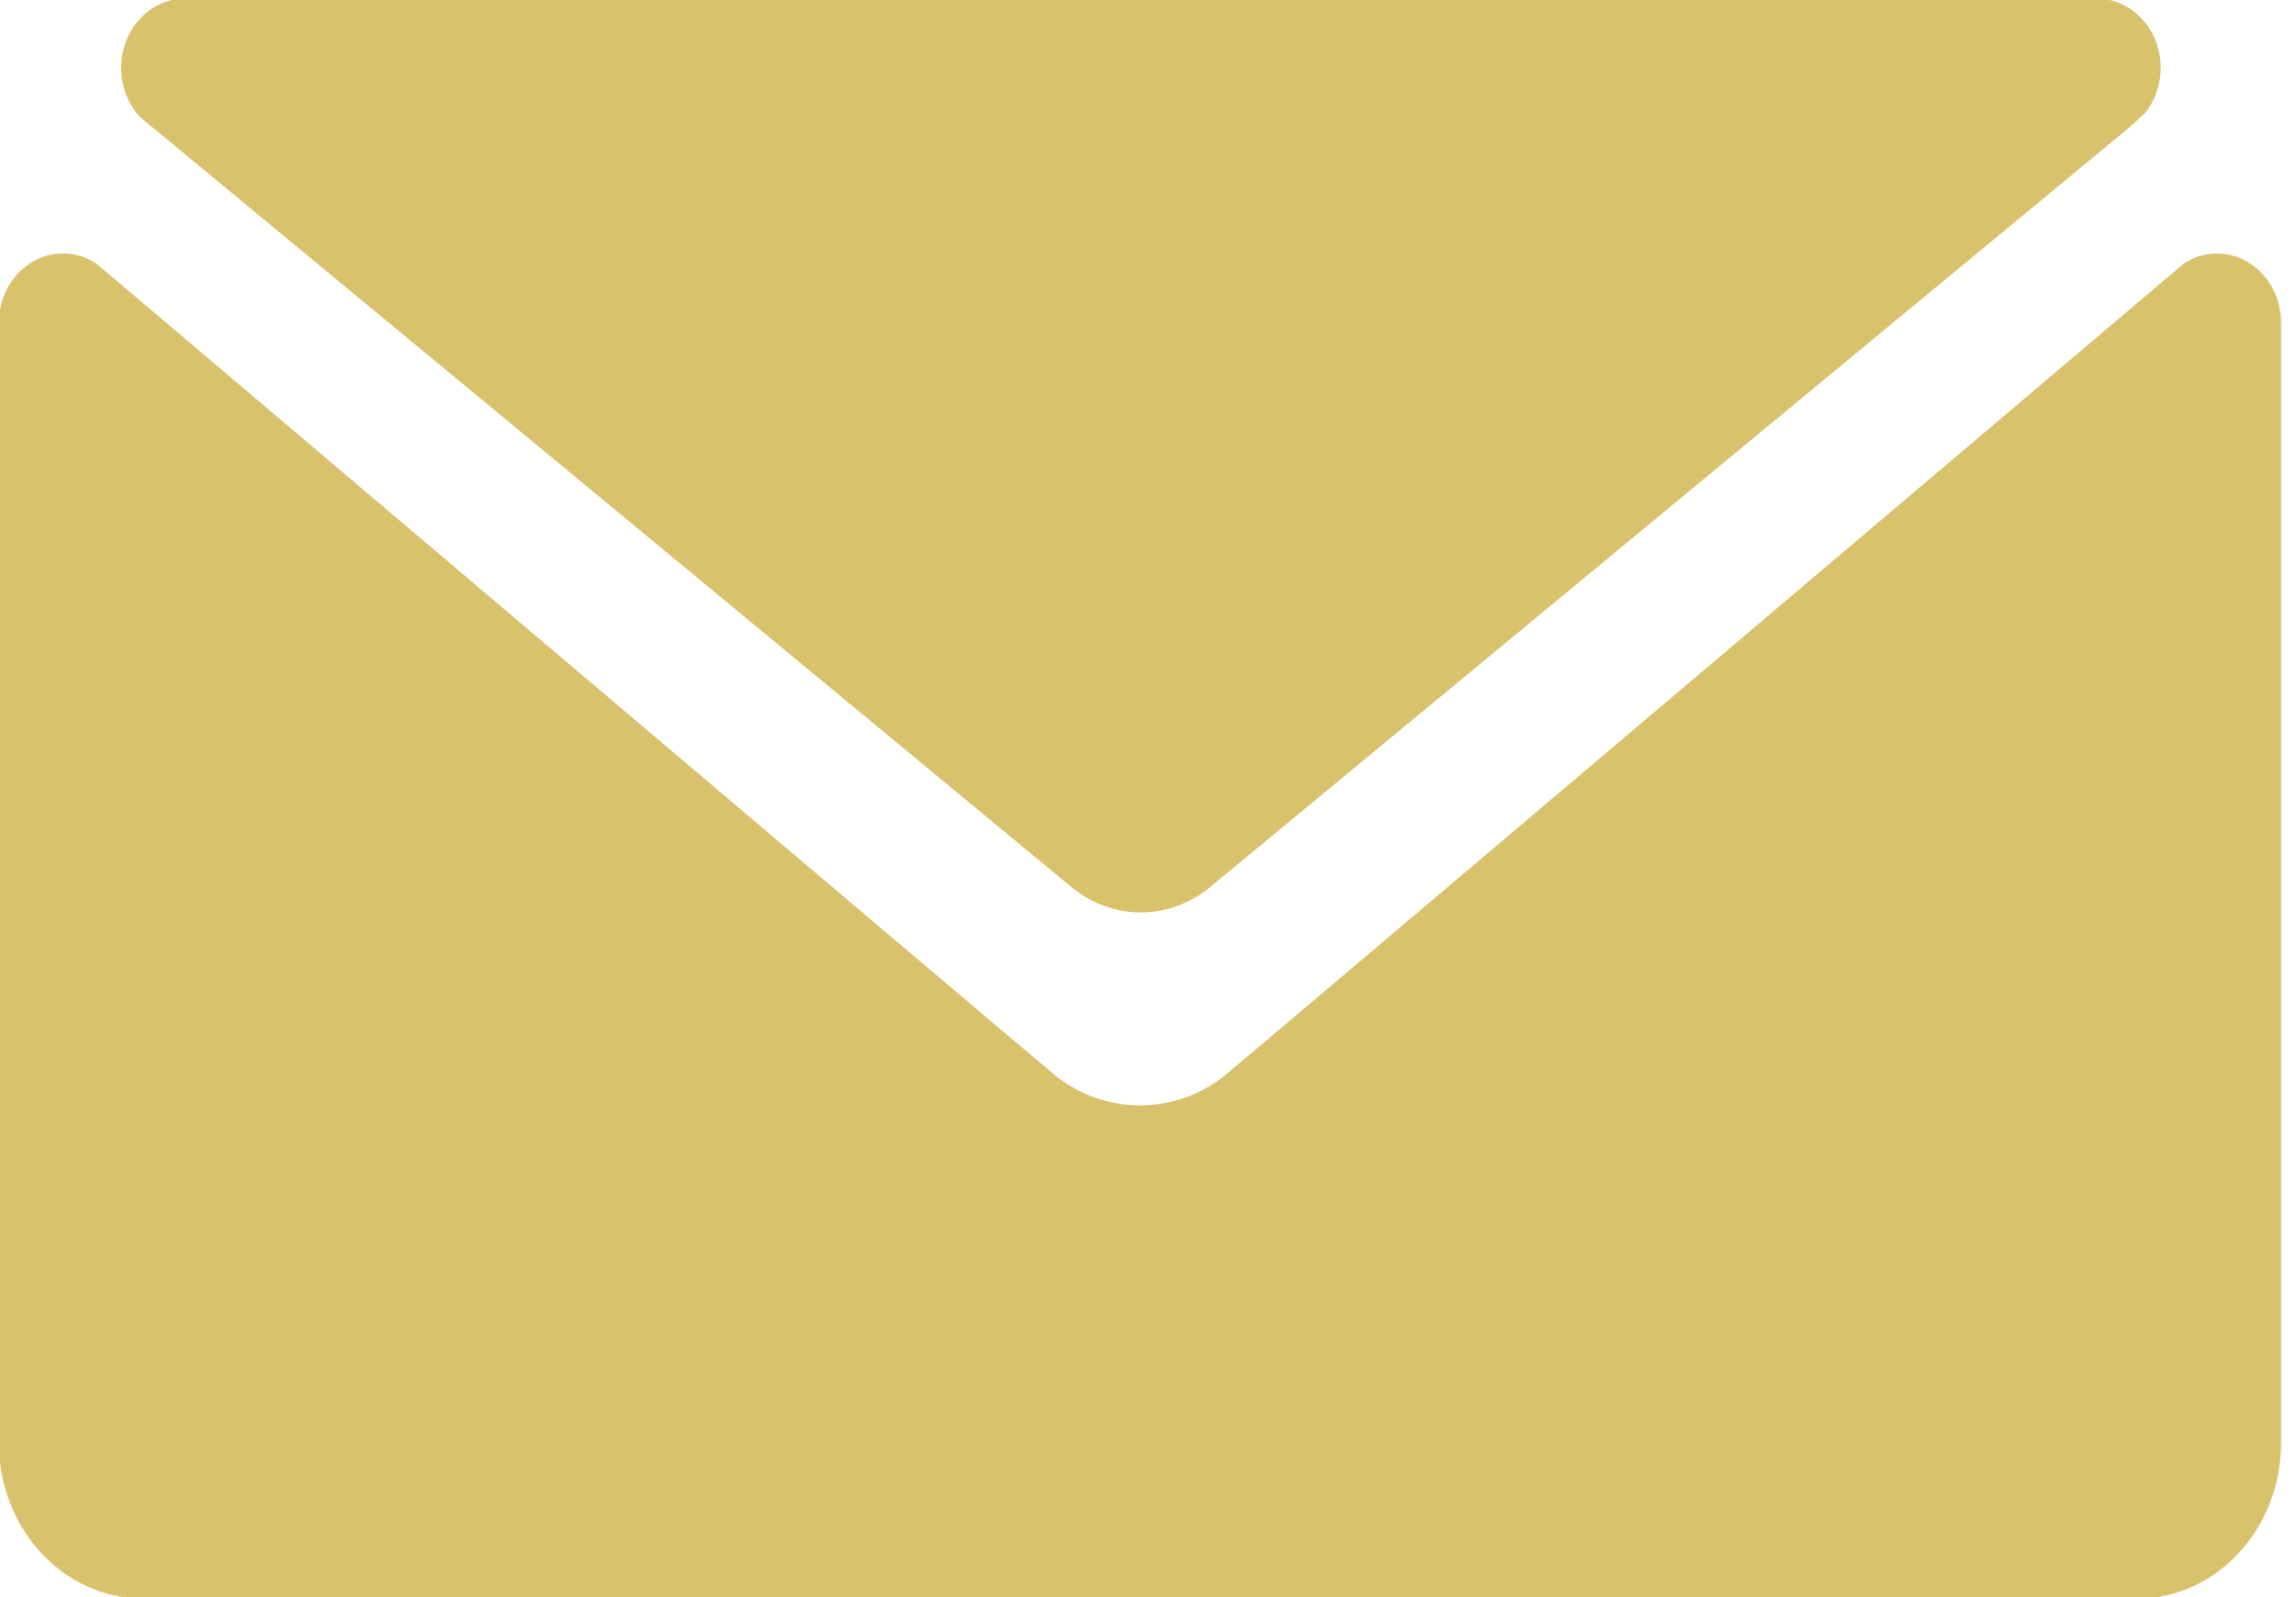 <!-- Generated by IcoMoon.io -->
<svg version="1.1" xmlns="http://www.w3.org/2000/svg" width="46" height="32" viewBox="0 0 46 32">
<title>mail</title>
<path fill="#d9c26c" d="M42.809 32.030h-39.938c-1.598 0-2.894-1.399-2.894-3.125v-22.439c0-0.766 0.576-1.387 1.287-1.387 0.247 0 0.478 0.073 0.672 0.206 0 0 19.099 16.187 19.257 16.304 0.464 0.352 1.035 0.558 1.648 0.558 0.603 0 1.168-0.201 1.634-0.546 0.162-0.121 19.269-16.313 19.269-16.313 0.194-0.135 0.425-0.208 0.672-0.208 0.711 0 1.285 0.622 1.285 1.387v22.439c0 1.726-1.294 3.125-2.891 3.125zM42.67 2.546l-18.462 15.257c-0.379 0.299-0.846 0.478-1.351 0.478-0.503 0-0.969-0.176-1.344-0.469l-18.697-15.458c-0.242-0.254-0.389-0.603-0.389-0.997 0-0.763 0.574-1.387 1.285-1.387h38.29c0.711 0 1.287 0.624 1.287 1.387 0 0.354-0.121 0.677-0.322 0.919l-0.297 0.27z"></path>
</svg>
